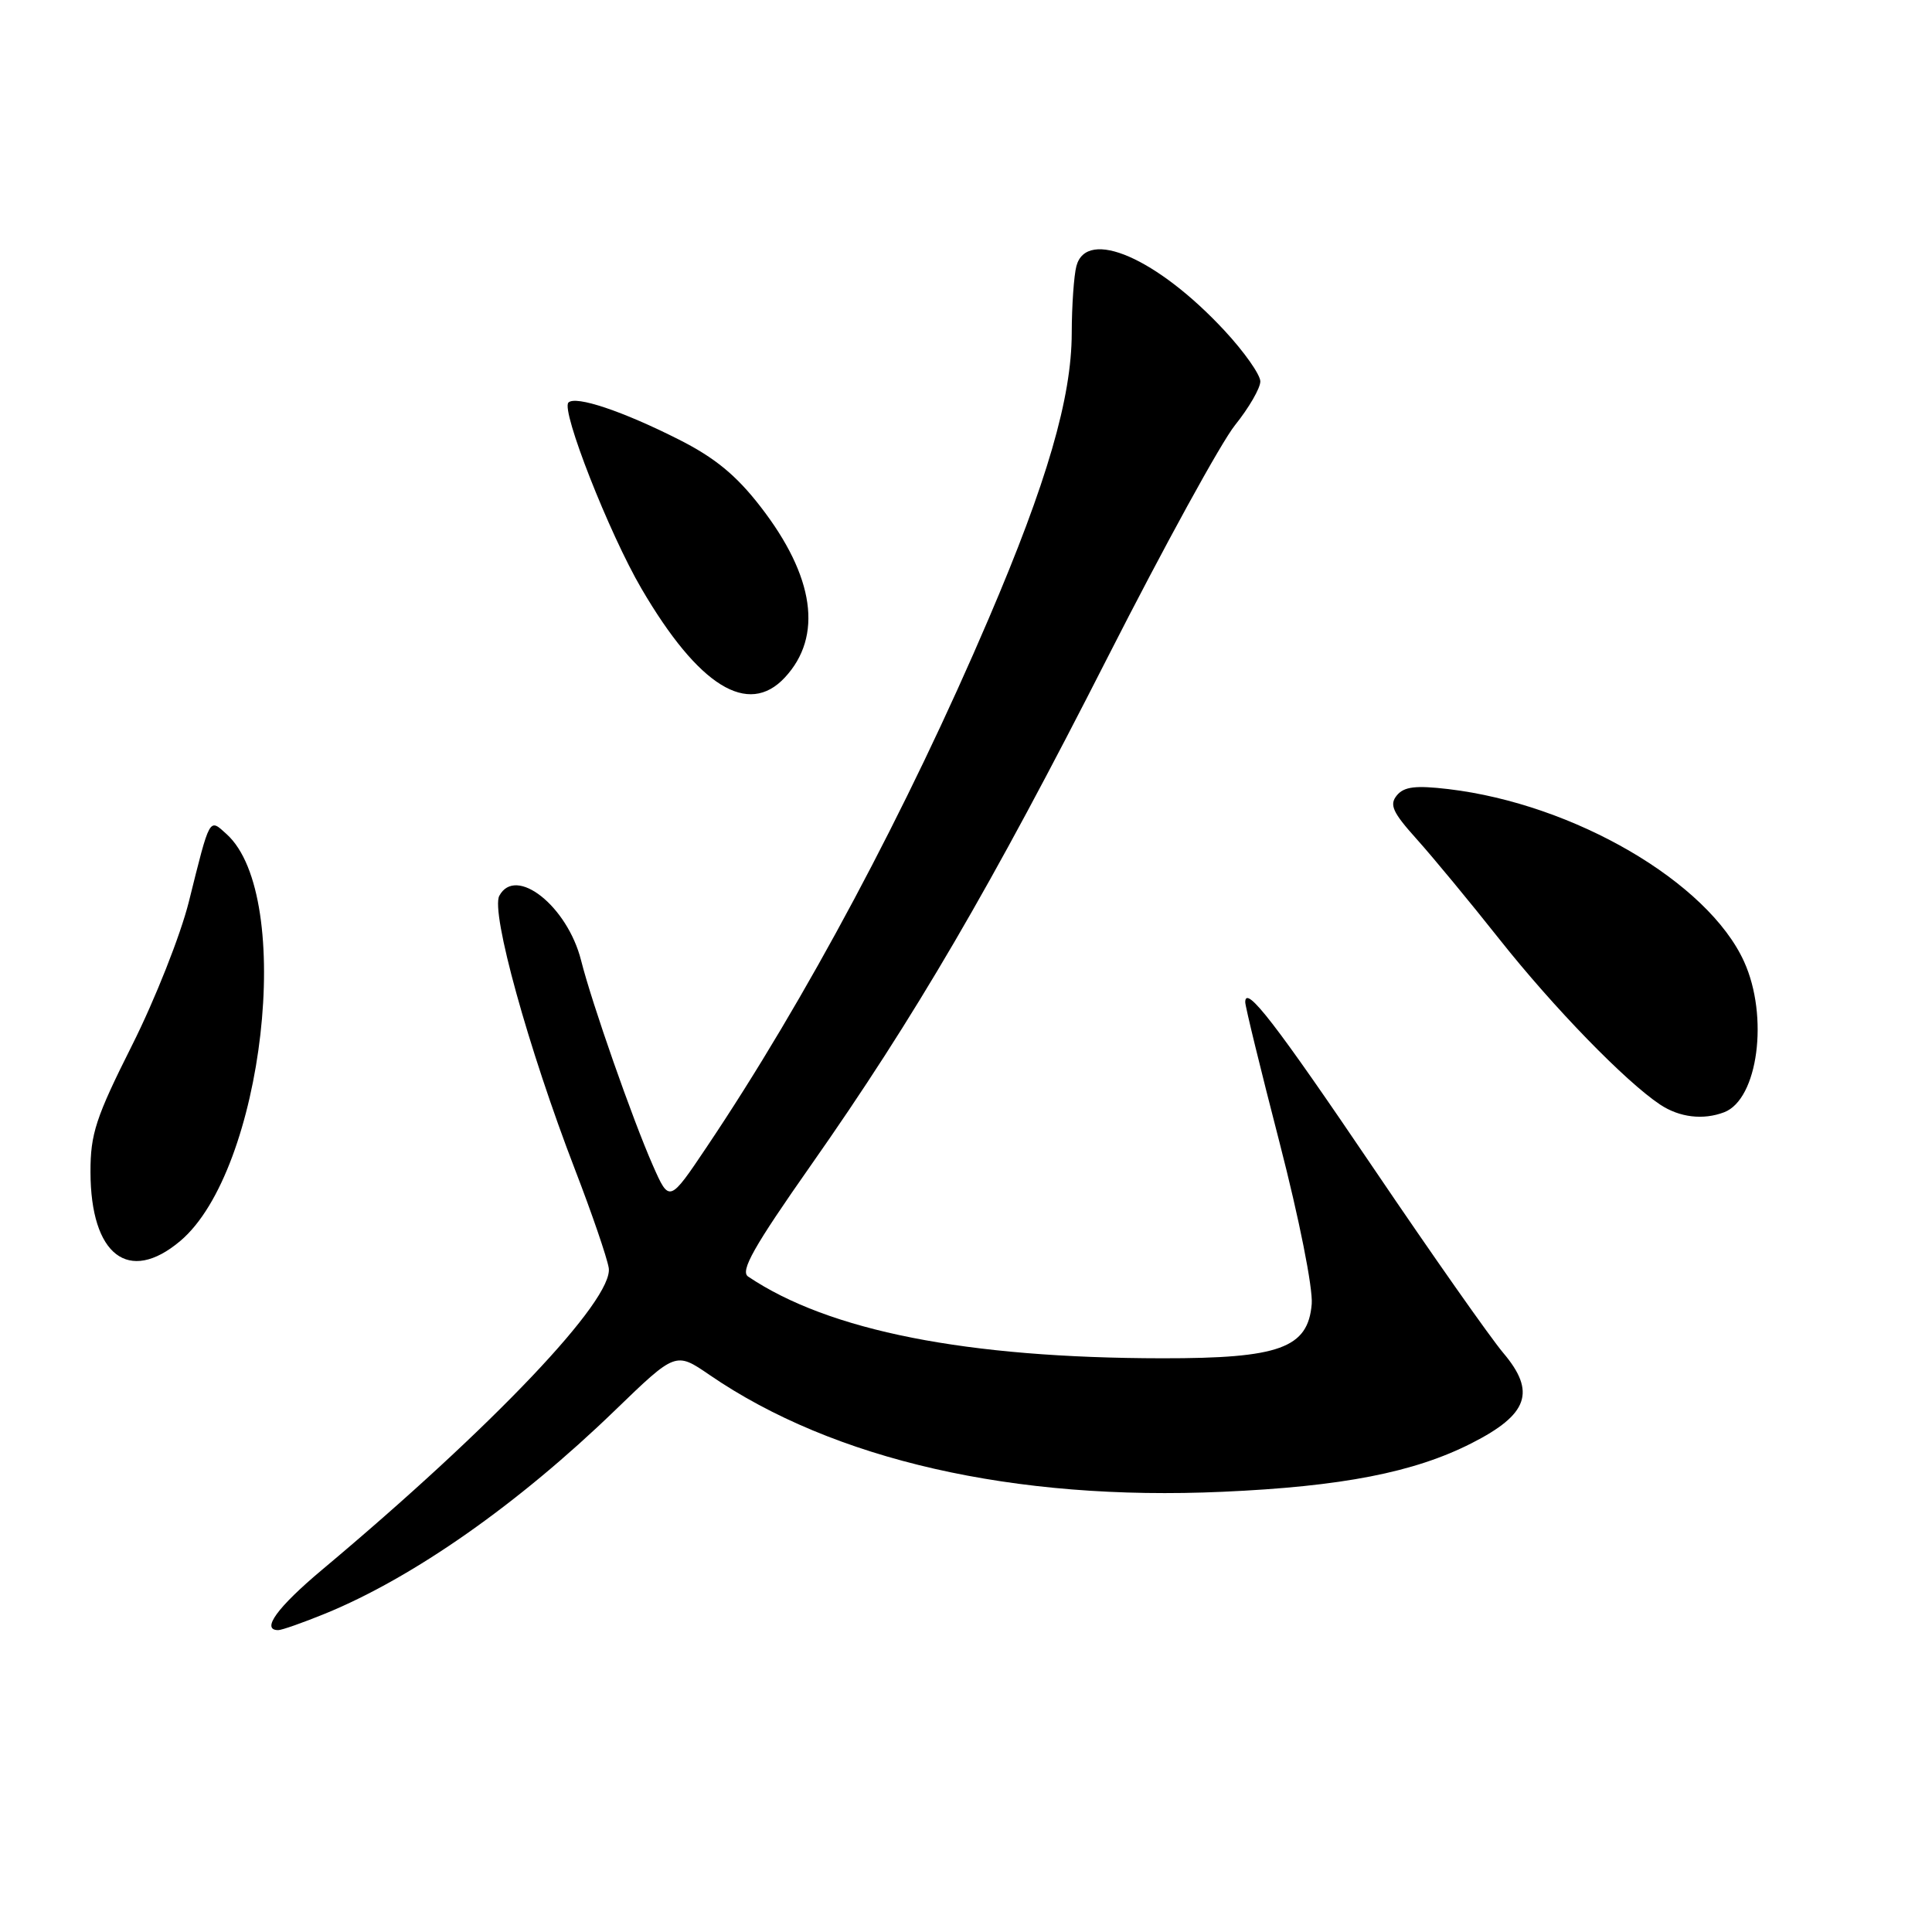 <?xml version="1.0" encoding="UTF-8" standalone="no"?>
<!DOCTYPE svg PUBLIC "-//W3C//DTD SVG 1.1//EN" "http://www.w3.org/Graphics/SVG/1.1/DTD/svg11.dtd" >
<svg xmlns="http://www.w3.org/2000/svg" xmlns:xlink="http://www.w3.org/1999/xlink" version="1.1" viewBox="0 0 256 256">
 <g >
 <path fill="currentColor"
d=" M 43.12 213.80 C 54.81 209.01 68.66 199.29 81.51 186.86 C 89.53 179.11 89.53 179.11 94.01 182.18 C 110.46 193.46 134.38 198.91 161.99 197.67 C 177.82 196.97 187.39 195.10 194.98 191.24 C 202.51 187.42 203.56 184.43 199.19 179.27 C 197.44 177.19 189.76 166.26 182.12 154.97 C 169.00 135.58 165.00 130.39 165.00 132.79 C 165.00 133.35 167.05 141.75 169.56 151.45 C 172.15 161.49 173.98 170.69 173.81 172.79 C 173.32 178.63 169.54 180.00 154.00 179.98 C 128.07 179.95 109.82 176.35 99.13 169.15 C 98.05 168.43 99.86 165.22 107.48 154.36 C 121.20 134.81 131.30 117.52 146.82 87.00 C 154.24 72.42 161.81 58.62 163.65 56.33 C 165.49 54.04 167.00 51.43 167.00 50.54 C 167.00 49.65 164.86 46.61 162.25 43.80 C 153.34 34.21 144.00 30.14 142.63 35.25 C 142.30 36.49 142.02 40.49 142.01 44.14 C 142.00 52.69 138.73 63.93 131.02 81.94 C 120.19 107.28 106.72 132.51 93.68 151.93 C 88.69 159.37 88.69 159.37 86.51 154.43 C 83.80 148.28 78.42 132.91 77.00 127.27 C 75.18 120.05 68.33 114.64 66.16 118.70 C 65.01 120.86 70.00 138.91 76.20 155.00 C 78.43 160.78 80.43 166.62 80.66 168.00 C 81.34 172.17 65.39 188.97 42.68 208.00 C 36.74 212.98 34.54 216.00 36.87 216.00 C 37.34 216.00 40.16 215.01 43.12 213.80 Z  M 23.87 164.45 C 34.94 155.14 39.10 118.74 30.03 110.53 C 27.69 108.41 27.86 108.10 25.02 119.50 C 23.92 123.90 20.54 132.45 17.50 138.50 C 12.69 148.08 11.98 150.25 11.99 155.30 C 12.01 166.32 17.04 170.20 23.87 164.45 Z  M 228.46 147.38 C 232.95 145.66 234.40 134.68 231.10 127.42 C 226.32 116.88 208.59 106.54 191.92 104.56 C 187.58 104.05 186.05 104.23 185.09 105.39 C 184.07 106.63 184.52 107.63 187.72 111.19 C 189.85 113.56 194.80 119.55 198.72 124.50 C 205.88 133.53 215.36 143.29 219.97 146.36 C 222.54 148.07 225.68 148.44 228.46 147.38 Z  M 103.99 89.78 C 109.07 84.33 107.94 76.38 100.76 67.12 C 97.55 62.97 94.72 60.65 89.95 58.24 C 82.49 54.47 76.28 52.39 75.32 53.34 C 74.31 54.36 80.71 70.67 85.00 78.00 C 92.56 90.93 99.13 95.00 103.99 89.78 Z "/>
</g>
</svg>